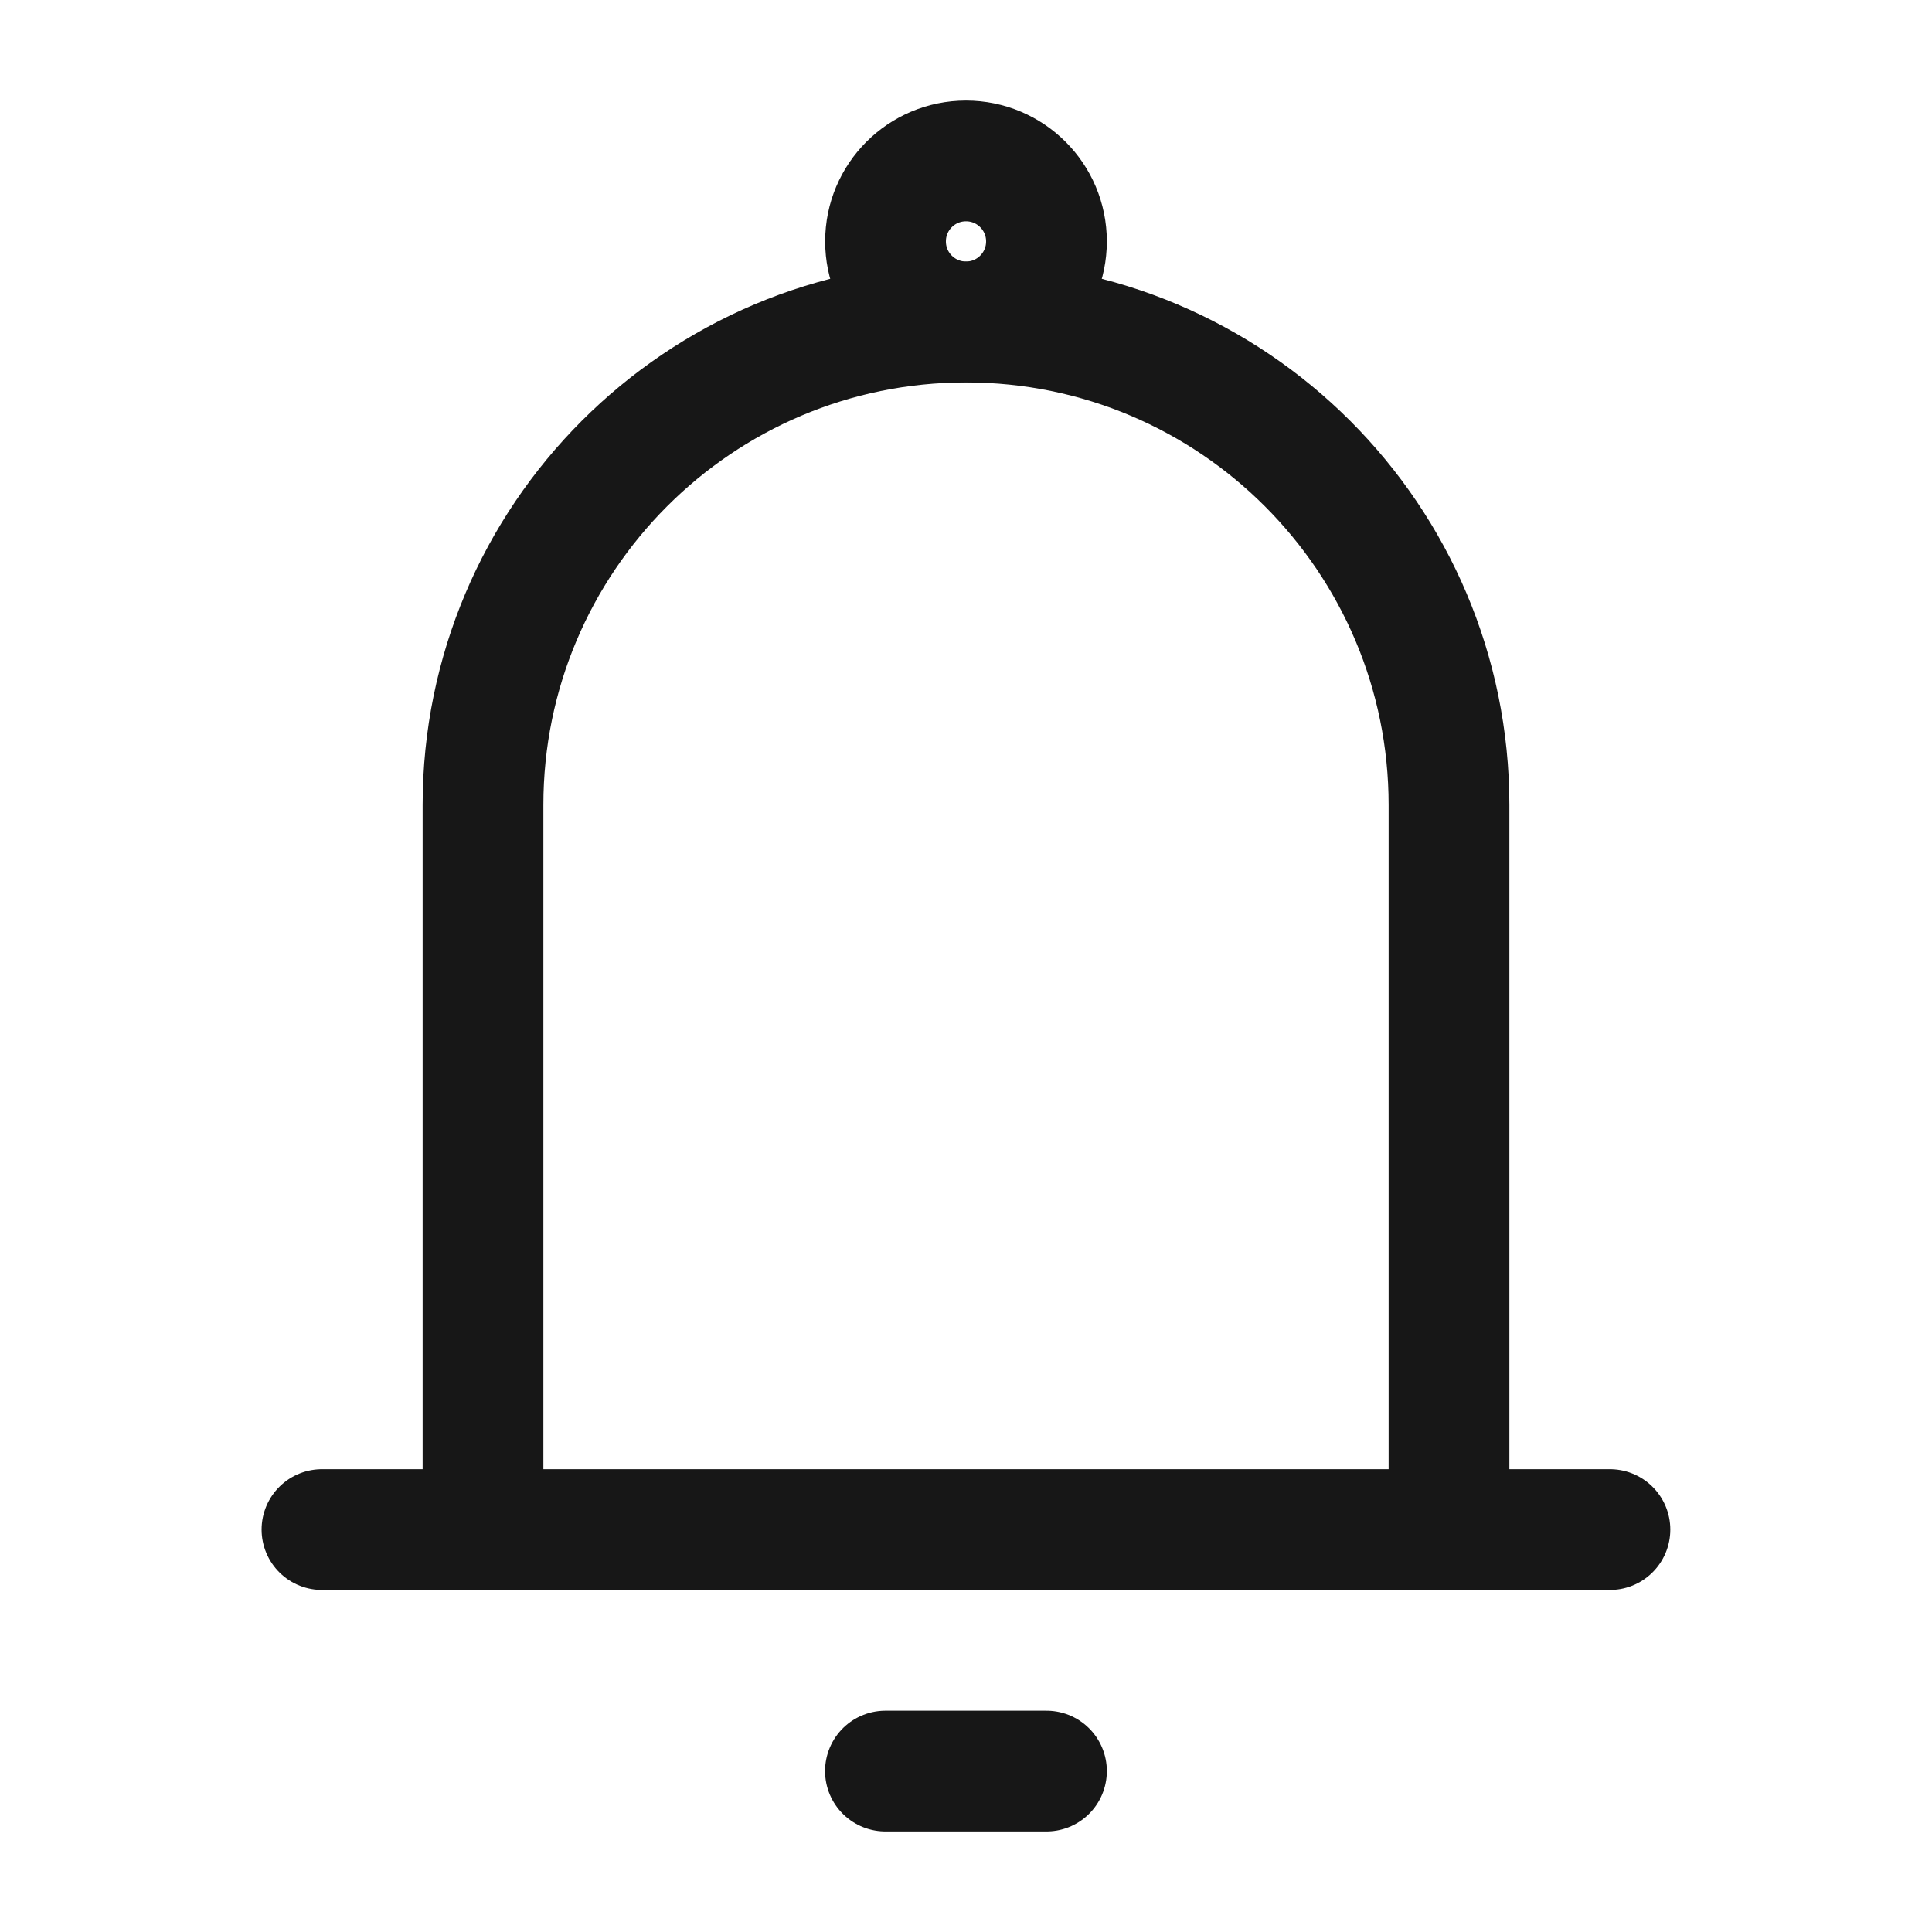 <svg width="20" height="20" viewBox="0 0 20 20" fill="none" xmlns="http://www.w3.org/2000/svg">
<g id="Icon Frame">
<path id="Vector 166" d="M5 15.834V8.334C5 5.573 7.238 3.334 10 3.334V3.334C12.761 3.334 15 5.573 15 8.334V15.834M5 15.834H15M5 15.834H3.333M15 15.834H16.666" stroke="#171717" stroke-width="1.25" stroke-linecap="round" stroke-linejoin="round"/>
<path id="Vector 77" d="M9.166 18.334L10.833 18.334" stroke="#171717" stroke-width="1.25" stroke-linecap="round" stroke-linejoin="round"/>
<circle id="Ellipse 79" cx="10" cy="2.499" r="0.833" stroke="#171717" stroke-width="1.25"/>
</g>
</svg>
